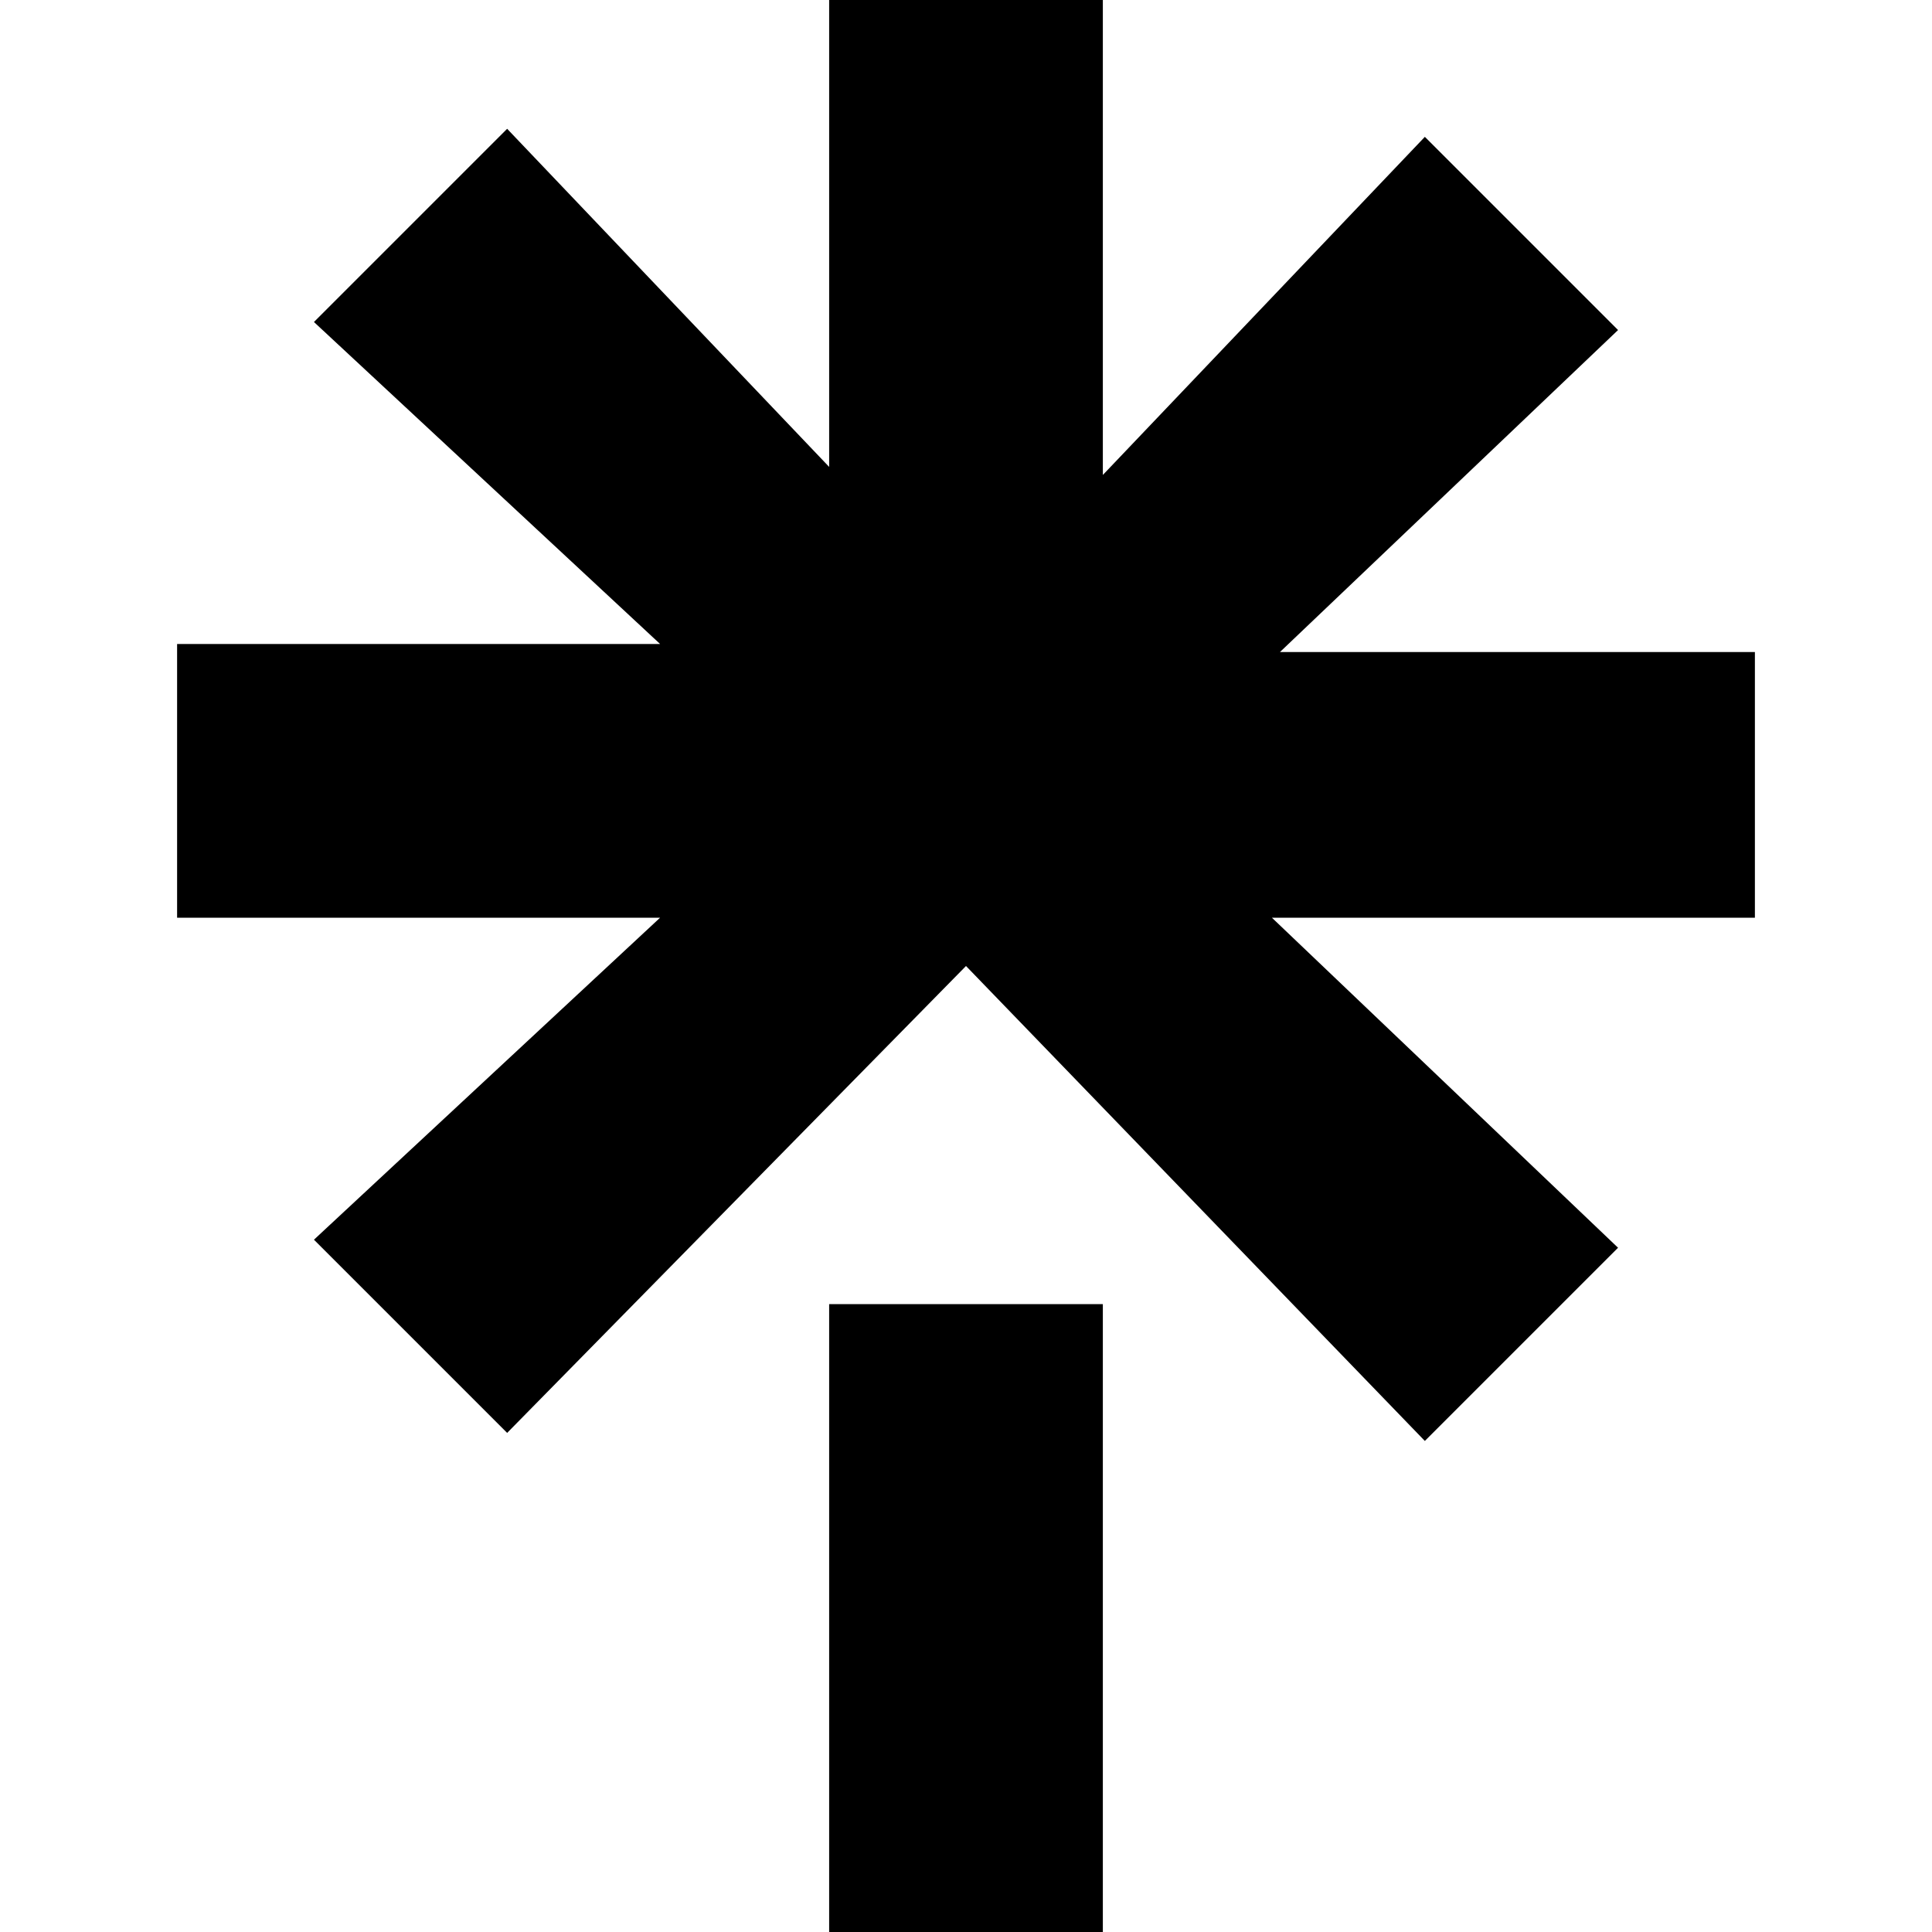 <svg xmlns="http://www.w3.org/2000/svg" viewBox="0 0 24 24"><path fill="currentColor" d="m13.7 5.9 4-4.2 2.4 2.4-4.2 4h5.9v3.3h-6l4.3 4.1-2.4 2.4L12 12l-5.7 5.8-2.4-2.4 4.3-4h-6V8h6L3.9 4l2.4-2.4 4 4.2V0h3.4zm-3.4 10.3h3.4V24h-3.4z"/></svg>